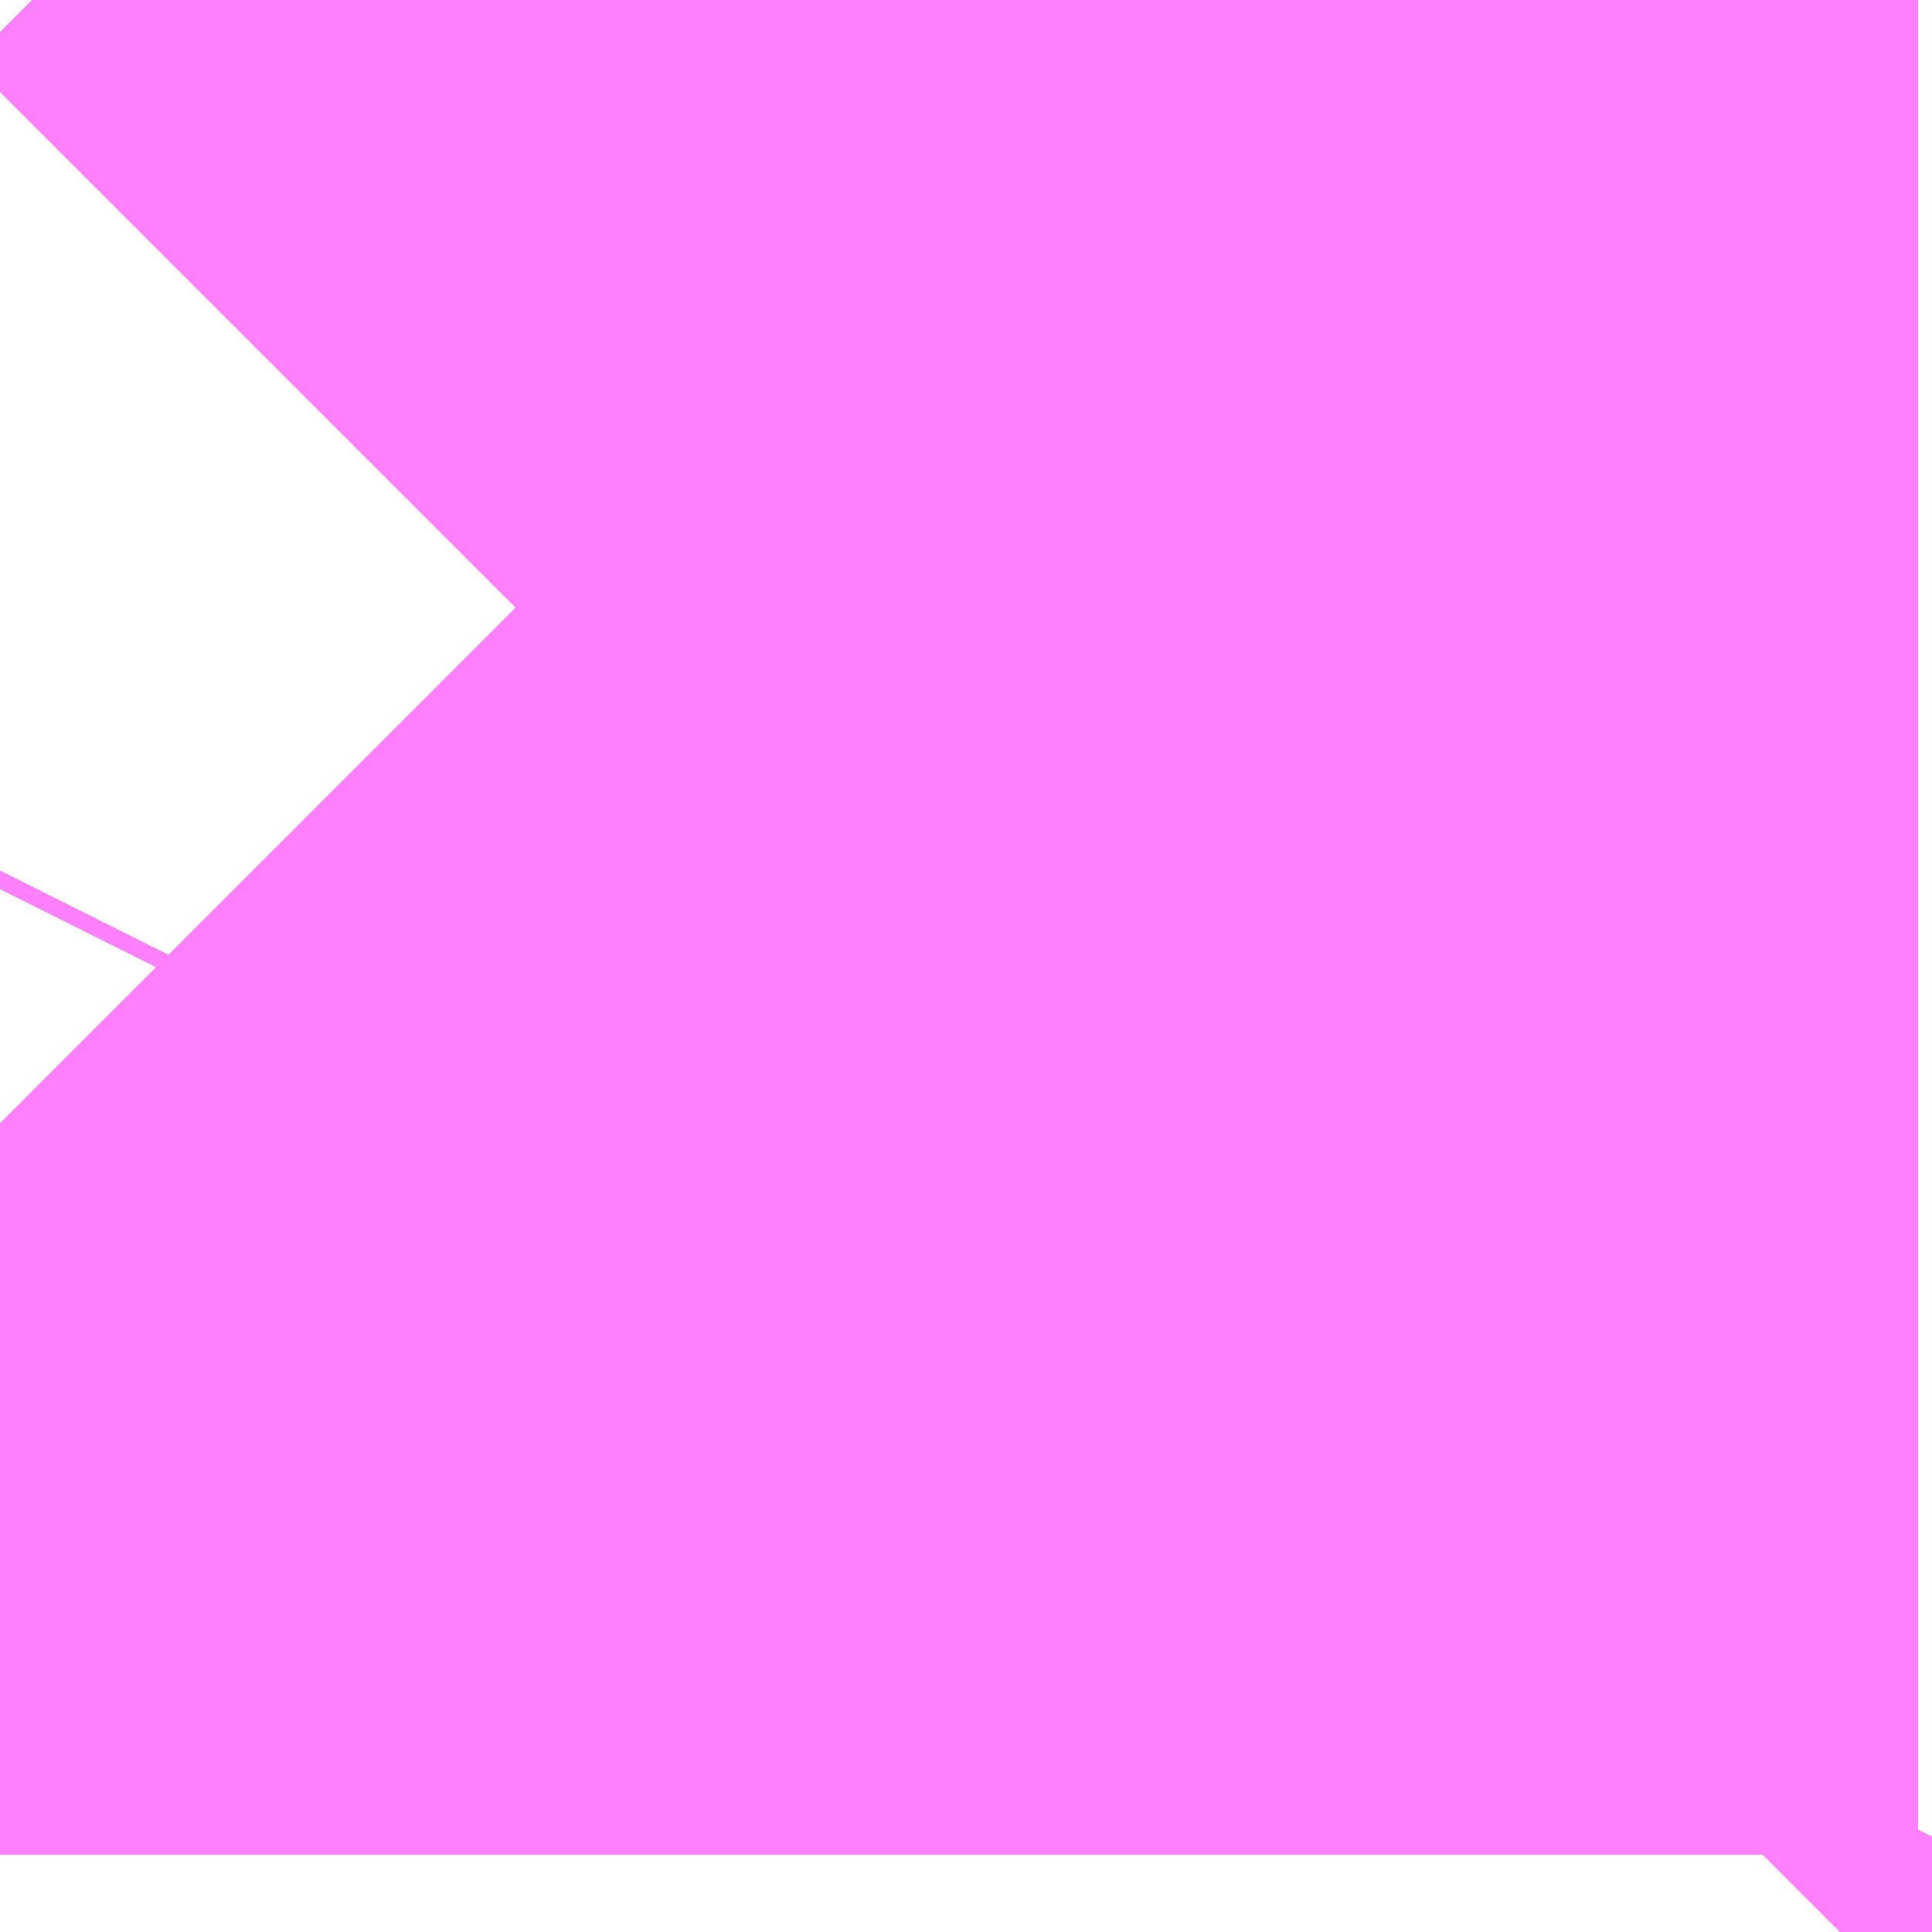 <?xml version="1.0" encoding="UTF-8"?>
<svg  xmlns="http://www.w3.org/2000/svg" xmlns:xlink="http://www.w3.org/1999/xlink" xmlns:go="http://purl.org/svgmap/profile" property="N07_001,N07_002,N07_003,N07_004,N07_005,N07_006,N07_007" viewBox="14094.91 -3863.342 0.275 0.275" go:dataArea="14094.90966796875 -3863.34228515625 0.274658203125 0.274658203125" >
<globalCoordinateSystem srsName="http://purl.org/crs/84" transform="matrix(100.0,0.0,0.0,-100.0,0.0,0.0)" />
<defs>
 <g id="p0" >
  <circle cx="0.0" cy="0.0" r="3" stroke="green" stroke-width="0.75" vector-effect="non-scaling-stroke" />
 </g>
</defs>
<g fill="none" fill-rule="evenodd" stroke="#FF00FF" stroke-width="0.75" opacity="0.5" vector-effect="non-scaling-stroke" stroke-linejoin="bevel" >
<path content="1,JRバス東北（株）,うみねこ号,1.0,1.0,1.0," xlink:title="1" d="M14095.171,-3863.068L14095.181,-3863.078L14095.181,-3863.078L14095.181,-3863.078L14095.181,-3863.078L14095.181,-3863.078L14095.181,-3863.078L14095.181,-3863.078L14095.181,-3863.078L14095.181,-3863.078L14095.182,-3863.078L14095.182,-3863.078L14095.182,-3863.078L14095.182,-3863.079L14095.182,-3863.079L14095.182,-3863.079L14095.182,-3863.079L14095.182,-3863.079L14095.182,-3863.079L14095.182,-3863.079L14095.182,-3863.079L14095.182,-3863.079L14095.183,-3863.079L14095.183,-3863.079L14095.183,-3863.079L14095.183,-3863.079L14095.183,-3863.079L14095.183,-3863.079L14095.184,-3863.081"/>
<path content="1,JRバス東北（株）,けんじライナー号,1.0,1.0,1.0," xlink:title="1" d="M14095.171,-3863.068L14095.181,-3863.078L14095.181,-3863.078L14095.181,-3863.078L14095.181,-3863.078L14095.181,-3863.078L14095.181,-3863.078L14095.181,-3863.078L14095.181,-3863.078L14095.181,-3863.078L14095.182,-3863.078L14095.182,-3863.078L14095.182,-3863.078L14095.182,-3863.079L14095.182,-3863.079L14095.182,-3863.079L14095.182,-3863.079L14095.182,-3863.079L14095.182,-3863.079L14095.182,-3863.079L14095.182,-3863.079L14095.182,-3863.079L14095.183,-3863.079L14095.183,-3863.079L14095.183,-3863.079L14095.183,-3863.079L14095.183,-3863.079L14095.183,-3863.079L14095.184,-3863.081"/>
<path content="1,JRバス東北（株）,アーバン号,3.2,4.0,4.0," xlink:title="1" d="M14095.171,-3863.068L14095.181,-3863.078L14095.181,-3863.078L14095.181,-3863.078L14095.181,-3863.078L14095.181,-3863.078L14095.181,-3863.078L14095.181,-3863.078L14095.181,-3863.078L14095.181,-3863.078L14095.182,-3863.078L14095.182,-3863.078L14095.182,-3863.078L14095.182,-3863.079L14095.182,-3863.079L14095.182,-3863.079L14095.182,-3863.079L14095.182,-3863.079L14095.182,-3863.079L14095.182,-3863.079L14095.182,-3863.079L14095.182,-3863.079L14095.183,-3863.079L14095.183,-3863.079L14095.183,-3863.079L14095.183,-3863.079L14095.183,-3863.079L14095.183,-3863.079L14095.184,-3863.081"/>
<path content="1,JRバス東北（株）,キャッスル号,3.0,3.0,3.0," xlink:title="1" d="M14095.171,-3863.068L14095.181,-3863.078L14095.181,-3863.078L14095.181,-3863.078L14095.181,-3863.078L14095.181,-3863.078L14095.181,-3863.078L14095.181,-3863.078L14095.181,-3863.078L14095.181,-3863.078L14095.182,-3863.078L14095.182,-3863.078L14095.182,-3863.078L14095.182,-3863.079L14095.182,-3863.079L14095.182,-3863.079L14095.182,-3863.079L14095.182,-3863.079L14095.182,-3863.079L14095.182,-3863.079L14095.182,-3863.079L14095.182,-3863.079L14095.183,-3863.079L14095.183,-3863.079L14095.183,-3863.079L14095.183,-3863.079L14095.183,-3863.079L14095.183,-3863.079L14095.184,-3863.081"/>
<path content="1,JRバス東北（株）,グリーンライナー号,2.0,2.0,2.0," xlink:title="1" d="M14095.171,-3863.068L14095.181,-3863.078L14095.181,-3863.078L14095.181,-3863.078L14095.181,-3863.078L14095.181,-3863.078L14095.181,-3863.078L14095.181,-3863.078L14095.181,-3863.078L14095.181,-3863.078L14095.182,-3863.078L14095.182,-3863.078L14095.182,-3863.078L14095.182,-3863.079L14095.182,-3863.079L14095.182,-3863.079L14095.182,-3863.079L14095.182,-3863.079L14095.182,-3863.079L14095.182,-3863.079L14095.182,-3863.079L14095.182,-3863.079L14095.183,-3863.079L14095.183,-3863.079L14095.183,-3863.079L14095.183,-3863.079L14095.183,-3863.079L14095.183,-3863.079L14095.184,-3863.081"/>
<path content="1,JRバス東北（株）,ドリーム盛岡・らくちん号,2.2,3.0,3.0," xlink:title="1" d="M14095.171,-3863.068L14095.181,-3863.078L14095.181,-3863.078L14095.181,-3863.078L14095.181,-3863.078L14095.181,-3863.078L14095.181,-3863.078L14095.181,-3863.078L14095.181,-3863.078L14095.181,-3863.078L14095.182,-3863.078L14095.182,-3863.078L14095.182,-3863.078L14095.182,-3863.079L14095.182,-3863.079L14095.182,-3863.079L14095.182,-3863.079L14095.182,-3863.079L14095.182,-3863.079L14095.182,-3863.079L14095.182,-3863.079L14095.182,-3863.079L14095.183,-3863.079L14095.183,-3863.079L14095.183,-3863.079L14095.183,-3863.079L14095.183,-3863.079L14095.183,-3863.079L14095.184,-3863.081"/>
<path content="1,JRバス東北（株）,ドリーム秋田・横浜号,1.0,1.0,1.0," xlink:title="1" d="M14095.184,-3863.081L14095.183,-3863.079L14095.183,-3863.079L14095.183,-3863.079L14095.183,-3863.079L14095.183,-3863.079L14095.183,-3863.079L14095.182,-3863.079L14095.182,-3863.079L14095.182,-3863.079L14095.182,-3863.079L14095.182,-3863.079L14095.182,-3863.079L14095.182,-3863.079L14095.182,-3863.079L14095.182,-3863.079L14095.182,-3863.078L14095.182,-3863.078L14095.182,-3863.078L14095.181,-3863.078L14095.181,-3863.078L14095.181,-3863.078L14095.181,-3863.078L14095.181,-3863.078L14095.181,-3863.078L14095.181,-3863.078L14095.181,-3863.078L14095.181,-3863.078L14095.171,-3863.068"/>
<path content="1,JRバス東北（株）,ブルーシティ号,1.5,1.5,1.5," xlink:title="1" d="M14095.171,-3863.068L14095.181,-3863.078L14095.181,-3863.078L14095.181,-3863.078L14095.181,-3863.078L14095.181,-3863.078L14095.181,-3863.078L14095.181,-3863.078L14095.181,-3863.078L14095.181,-3863.078L14095.182,-3863.078L14095.182,-3863.078L14095.182,-3863.078L14095.182,-3863.079L14095.182,-3863.079L14095.182,-3863.079L14095.182,-3863.079L14095.182,-3863.079L14095.182,-3863.079L14095.182,-3863.079L14095.182,-3863.079L14095.182,-3863.079L14095.183,-3863.079L14095.183,-3863.079L14095.183,-3863.079L14095.183,-3863.079L14095.183,-3863.079L14095.183,-3863.079L14095.184,-3863.081"/>
<path content="1,JRバス東北（株）,ラ・フォーレ号,1.0,1.0,1.0," xlink:title="1" d="M14095.171,-3863.068L14095.181,-3863.078L14095.181,-3863.078L14095.181,-3863.078L14095.181,-3863.078L14095.181,-3863.078L14095.181,-3863.078L14095.181,-3863.078L14095.181,-3863.078L14095.181,-3863.078L14095.182,-3863.078L14095.182,-3863.078L14095.182,-3863.078L14095.182,-3863.079L14095.182,-3863.079L14095.182,-3863.079L14095.182,-3863.079L14095.182,-3863.079L14095.182,-3863.079L14095.182,-3863.079L14095.182,-3863.079L14095.182,-3863.079L14095.183,-3863.079L14095.183,-3863.079L14095.183,-3863.079L14095.183,-3863.079L14095.183,-3863.079L14095.183,-3863.079L14095.184,-3863.081"/>
<path content="1,JRバス東北（株）,仙台～大館線,1.0,1.0,1.0," xlink:title="1" d="M14095.171,-3863.068L14095.181,-3863.078L14095.181,-3863.078L14095.181,-3863.078L14095.181,-3863.078L14095.181,-3863.078L14095.181,-3863.078L14095.181,-3863.078L14095.181,-3863.078L14095.181,-3863.078L14095.182,-3863.078L14095.182,-3863.078L14095.182,-3863.078L14095.182,-3863.079L14095.182,-3863.079L14095.182,-3863.079L14095.182,-3863.079L14095.182,-3863.079L14095.182,-3863.079L14095.182,-3863.079L14095.182,-3863.079L14095.182,-3863.079L14095.183,-3863.079L14095.183,-3863.079L14095.183,-3863.079L14095.183,-3863.079L14095.183,-3863.079L14095.183,-3863.079L14095.184,-3863.081"/>
<path content="1,JRバス東北（株）,仙台～江刺・水沢線,2.0,2.0,2.0," xlink:title="1" d="M14095.171,-3863.068L14095.181,-3863.078L14095.181,-3863.078L14095.181,-3863.078L14095.181,-3863.078L14095.181,-3863.078L14095.181,-3863.078L14095.181,-3863.078L14095.181,-3863.078L14095.181,-3863.078L14095.182,-3863.078L14095.182,-3863.078L14095.182,-3863.078L14095.182,-3863.079L14095.182,-3863.079L14095.182,-3863.079L14095.182,-3863.079L14095.182,-3863.079L14095.182,-3863.079L14095.182,-3863.079L14095.182,-3863.079L14095.182,-3863.079L14095.183,-3863.079L14095.183,-3863.079L14095.183,-3863.079L14095.183,-3863.079L14095.183,-3863.079L14095.183,-3863.079L14095.184,-3863.081"/>
<path content="1,JRバス東北（株）,仙秋号,2.0,2.0,2.0," xlink:title="1" d="M14095.171,-3863.068L14095.181,-3863.078L14095.181,-3863.078L14095.181,-3863.078L14095.181,-3863.078L14095.181,-3863.078L14095.181,-3863.078L14095.181,-3863.078L14095.181,-3863.078L14095.181,-3863.078L14095.182,-3863.078L14095.182,-3863.078L14095.182,-3863.078L14095.182,-3863.079L14095.182,-3863.079L14095.182,-3863.079L14095.182,-3863.079L14095.182,-3863.079L14095.182,-3863.079L14095.182,-3863.079L14095.182,-3863.079L14095.182,-3863.079L14095.183,-3863.079L14095.183,-3863.079L14095.183,-3863.079L14095.183,-3863.079L14095.183,-3863.079L14095.183,-3863.079L14095.184,-3863.081"/>
<path content="1,JRバス関東（株）,ドリーム盛岡号,2.2,3.0,3.0," xlink:title="1" d="M14095.171,-3863.068L14095.181,-3863.078L14095.181,-3863.078L14095.181,-3863.078L14095.181,-3863.078L14095.181,-3863.078L14095.181,-3863.078L14095.181,-3863.078L14095.181,-3863.078L14095.181,-3863.078L14095.182,-3863.078L14095.182,-3863.078L14095.182,-3863.078L14095.182,-3863.079L14095.182,-3863.079L14095.182,-3863.079L14095.182,-3863.079L14095.182,-3863.079L14095.182,-3863.079L14095.182,-3863.079L14095.182,-3863.079L14095.182,-3863.079L14095.183,-3863.079L14095.183,-3863.079L14095.183,-3863.079L14095.183,-3863.079L14095.183,-3863.079L14095.183,-3863.079L14095.184,-3863.081"/>
<path content="1,京浜急行バス（株）,ノクターン号,3.4,4.0,4.0," xlink:title="1" d="M14095.171,-3863.068L14095.181,-3863.078L14095.181,-3863.078L14095.181,-3863.078L14095.181,-3863.078L14095.181,-3863.078L14095.181,-3863.078L14095.181,-3863.078L14095.181,-3863.078L14095.181,-3863.078L14095.182,-3863.078L14095.182,-3863.078L14095.182,-3863.078L14095.182,-3863.079L14095.182,-3863.079L14095.182,-3863.079L14095.182,-3863.079L14095.182,-3863.079L14095.182,-3863.079L14095.182,-3863.079L14095.182,-3863.079L14095.182,-3863.079L14095.183,-3863.079L14095.183,-3863.079L14095.183,-3863.079L14095.183,-3863.079L14095.183,-3863.079L14095.183,-3863.079L14095.184,-3863.081"/>
<path content="1,京浜急行バス（株）,ビーム号,1.0,1.0,1.0," xlink:title="1" d="M14095.184,-3863.081L14095.183,-3863.079L14095.183,-3863.079L14095.183,-3863.079L14095.183,-3863.079L14095.183,-3863.079L14095.183,-3863.079L14095.182,-3863.079L14095.182,-3863.079L14095.182,-3863.079L14095.182,-3863.079L14095.182,-3863.079L14095.182,-3863.079L14095.182,-3863.079L14095.182,-3863.079L14095.182,-3863.079L14095.182,-3863.078L14095.182,-3863.078L14095.182,-3863.078L14095.181,-3863.078L14095.181,-3863.078L14095.181,-3863.078L14095.181,-3863.078L14095.181,-3863.078L14095.181,-3863.078L14095.181,-3863.078L14095.181,-3863.078L14095.181,-3863.078L14095.171,-3863.068"/>
<path content="1,十和田観光電鉄（株）,うみねこ号,4.0,4.0,4.0," xlink:title="1" d="M14095.184,-3863.081L14095.183,-3863.079L14095.183,-3863.079L14095.183,-3863.079L14095.183,-3863.079L14095.183,-3863.079L14095.183,-3863.079L14095.182,-3863.079L14095.182,-3863.079L14095.182,-3863.079L14095.182,-3863.079L14095.182,-3863.079L14095.182,-3863.079L14095.182,-3863.079L14095.182,-3863.079L14095.182,-3863.079L14095.182,-3863.078L14095.182,-3863.078L14095.182,-3863.078L14095.181,-3863.078L14095.181,-3863.078L14095.181,-3863.078L14095.181,-3863.078L14095.181,-3863.078L14095.181,-3863.078L14095.181,-3863.078L14095.181,-3863.078L14095.181,-3863.078L14095.171,-3863.068"/>
<path content="1,十和田観光電鉄（株）,シリウス号,1.0,1.0,1.0," xlink:title="1" d="M14095.184,-3863.081L14095.183,-3863.079L14095.183,-3863.079L14095.183,-3863.079L14095.183,-3863.079L14095.183,-3863.079L14095.183,-3863.079L14095.182,-3863.079L14095.182,-3863.079L14095.182,-3863.079L14095.182,-3863.079L14095.182,-3863.079L14095.182,-3863.079L14095.182,-3863.079L14095.182,-3863.079L14095.182,-3863.079L14095.182,-3863.078L14095.182,-3863.078L14095.182,-3863.078L14095.181,-3863.078L14095.181,-3863.078L14095.181,-3863.078L14095.181,-3863.078L14095.181,-3863.078L14095.181,-3863.078L14095.181,-3863.078L14095.181,-3863.078L14095.181,-3863.078L14095.171,-3863.068"/>
<path content="1,十和田観光電鉄（株）,ブルーシティー号,6.0,6.0,6.0," xlink:title="1" d="M14095.184,-3863.081L14095.183,-3863.079L14095.183,-3863.079L14095.183,-3863.079L14095.183,-3863.079L14095.183,-3863.079L14095.183,-3863.079L14095.182,-3863.079L14095.182,-3863.079L14095.182,-3863.079L14095.182,-3863.079L14095.182,-3863.079L14095.182,-3863.079L14095.182,-3863.079L14095.182,-3863.079L14095.182,-3863.079L14095.182,-3863.078L14095.182,-3863.078L14095.182,-3863.078L14095.181,-3863.078L14095.181,-3863.078L14095.181,-3863.078L14095.181,-3863.078L14095.181,-3863.078L14095.181,-3863.078L14095.181,-3863.078L14095.181,-3863.078L14095.181,-3863.078L14095.171,-3863.068"/>
<path content="1,南部バス（株）,うみねこ号　仙台→八戸,4.0,4.0,4.0," xlink:title="1" d="M14095.171,-3863.068L14095.181,-3863.078L14095.181,-3863.078L14095.181,-3863.078L14095.181,-3863.078L14095.181,-3863.078L14095.181,-3863.078L14095.181,-3863.078L14095.181,-3863.078L14095.181,-3863.078L14095.182,-3863.078L14095.182,-3863.078L14095.182,-3863.078L14095.182,-3863.079L14095.182,-3863.079L14095.182,-3863.079L14095.182,-3863.079L14095.182,-3863.079L14095.182,-3863.079L14095.182,-3863.079L14095.182,-3863.079L14095.182,-3863.079L14095.183,-3863.079L14095.183,-3863.079L14095.183,-3863.079L14095.183,-3863.079L14095.183,-3863.079L14095.183,-3863.079L14095.184,-3863.081"/>
<path content="1,南部バス（株）,うみねこ号　八戸→仙台,4.0,4.0,4.0," xlink:title="1" d="M14095.184,-3863.081L14095.183,-3863.079L14095.183,-3863.079L14095.183,-3863.079L14095.183,-3863.079L14095.183,-3863.079L14095.183,-3863.079L14095.182,-3863.079L14095.182,-3863.079L14095.182,-3863.079L14095.182,-3863.079L14095.182,-3863.079L14095.182,-3863.079L14095.182,-3863.079L14095.182,-3863.079L14095.182,-3863.079L14095.182,-3863.078L14095.182,-3863.078L14095.182,-3863.078L14095.181,-3863.078L14095.181,-3863.078L14095.181,-3863.078L14095.181,-3863.078L14095.181,-3863.078L14095.181,-3863.078L14095.181,-3863.078L14095.181,-3863.078L14095.181,-3863.078L14095.171,-3863.068"/>
<path content="1,国際興業（株）,けせんライナー,1.0,1.0,1.0," xlink:title="1" d="M14095.171,-3863.068L14095.181,-3863.078L14095.181,-3863.078L14095.181,-3863.078L14095.181,-3863.078L14095.181,-3863.078L14095.181,-3863.078L14095.181,-3863.078L14095.181,-3863.078L14095.181,-3863.078L14095.182,-3863.078L14095.182,-3863.078L14095.182,-3863.078L14095.182,-3863.079L14095.182,-3863.079L14095.182,-3863.079L14095.182,-3863.079L14095.182,-3863.079L14095.182,-3863.079L14095.182,-3863.079L14095.182,-3863.079L14095.182,-3863.079L14095.183,-3863.079L14095.183,-3863.079L14095.183,-3863.079L14095.183,-3863.079L14095.183,-3863.079L14095.183,-3863.079L14095.184,-3863.081"/>
<path content="1,国際興業（株）,イーハトープ号,1.0,1.0,1.0," xlink:title="1" d="M14095.171,-3863.068L14095.181,-3863.078L14095.181,-3863.078L14095.181,-3863.078L14095.181,-3863.078L14095.181,-3863.078L14095.181,-3863.078L14095.181,-3863.078L14095.181,-3863.078L14095.181,-3863.078L14095.182,-3863.078L14095.182,-3863.078L14095.182,-3863.078L14095.182,-3863.079L14095.182,-3863.079L14095.182,-3863.079L14095.182,-3863.079L14095.182,-3863.079L14095.182,-3863.079L14095.182,-3863.079L14095.182,-3863.079L14095.182,-3863.079L14095.183,-3863.079L14095.183,-3863.079L14095.183,-3863.079L14095.183,-3863.079L14095.183,-3863.079L14095.183,-3863.079L14095.184,-3863.081"/>
<path content="1,国際興業（株）,シリウス号,1.0,1.0,1.0," xlink:title="1" d="M14095.171,-3863.068L14095.181,-3863.078L14095.181,-3863.078L14095.181,-3863.078L14095.181,-3863.078L14095.181,-3863.078L14095.181,-3863.078L14095.181,-3863.078L14095.181,-3863.078L14095.181,-3863.078L14095.182,-3863.078L14095.182,-3863.078L14095.182,-3863.078L14095.182,-3863.079L14095.182,-3863.079L14095.182,-3863.079L14095.182,-3863.079L14095.182,-3863.079L14095.182,-3863.079L14095.182,-3863.079L14095.182,-3863.079L14095.182,-3863.079L14095.183,-3863.079L14095.183,-3863.079L14095.183,-3863.079L14095.183,-3863.079L14095.183,-3863.079L14095.183,-3863.079L14095.184,-3863.081"/>
<path content="1,国際興業（株）,ジュピター号,1.0,1.0,1.0," xlink:title="1" d="M14095.171,-3863.068L14095.181,-3863.078L14095.181,-3863.078L14095.181,-3863.078L14095.181,-3863.078L14095.181,-3863.078L14095.181,-3863.078L14095.181,-3863.078L14095.181,-3863.078L14095.181,-3863.078L14095.182,-3863.078L14095.182,-3863.078L14095.182,-3863.078L14095.182,-3863.079L14095.182,-3863.079L14095.182,-3863.079L14095.182,-3863.079L14095.182,-3863.079L14095.182,-3863.079L14095.182,-3863.079L14095.182,-3863.079L14095.182,-3863.079L14095.183,-3863.079L14095.183,-3863.079L14095.183,-3863.079L14095.183,-3863.079L14095.183,-3863.079L14095.183,-3863.079L14095.184,-3863.081"/>
<path content="1,国際興業（株）,ドリーム盛岡（らくちん）号,2.2,3.0,3.0," xlink:title="1" d="M14095.171,-3863.068L14095.181,-3863.078L14095.181,-3863.078L14095.181,-3863.078L14095.181,-3863.078L14095.181,-3863.078L14095.181,-3863.078L14095.181,-3863.078L14095.181,-3863.078L14095.181,-3863.078L14095.182,-3863.078L14095.182,-3863.078L14095.182,-3863.078L14095.182,-3863.079L14095.182,-3863.079L14095.182,-3863.079L14095.182,-3863.079L14095.182,-3863.079L14095.182,-3863.079L14095.182,-3863.079L14095.182,-3863.079L14095.182,-3863.079L14095.183,-3863.079L14095.183,-3863.079L14095.183,-3863.079L14095.183,-3863.079L14095.183,-3863.079L14095.183,-3863.079L14095.184,-3863.081"/>
<path content="1,国際興業（株）,遠野・釜石号,1.0,1.0,1.0," xlink:title="1" d="M14095.171,-3863.068L14095.181,-3863.078L14095.181,-3863.078L14095.181,-3863.078L14095.181,-3863.078L14095.181,-3863.078L14095.181,-3863.078L14095.181,-3863.078L14095.181,-3863.078L14095.181,-3863.078L14095.182,-3863.078L14095.182,-3863.078L14095.182,-3863.078L14095.182,-3863.079L14095.182,-3863.079L14095.182,-3863.079L14095.182,-3863.079L14095.182,-3863.079L14095.182,-3863.079L14095.182,-3863.079L14095.182,-3863.079L14095.182,-3863.079L14095.183,-3863.079L14095.183,-3863.079L14095.183,-3863.079L14095.183,-3863.079L14095.183,-3863.079L14095.183,-3863.079L14095.184,-3863.081"/>
<path content="1,宮城交通（株）,うみねこ,1.0,1.0,1.0," xlink:title="1" d="M14095.171,-3863.068L14095.181,-3863.078L14095.181,-3863.078L14095.181,-3863.078L14095.181,-3863.078L14095.181,-3863.078L14095.181,-3863.078L14095.181,-3863.078L14095.181,-3863.078L14095.181,-3863.078L14095.182,-3863.078L14095.182,-3863.078L14095.182,-3863.078L14095.182,-3863.079L14095.182,-3863.079L14095.182,-3863.079L14095.182,-3863.079L14095.182,-3863.079L14095.182,-3863.079L14095.182,-3863.079L14095.182,-3863.079L14095.182,-3863.079L14095.183,-3863.079L14095.183,-3863.079L14095.183,-3863.079L14095.183,-3863.079L14095.183,-3863.079L14095.183,-3863.079L14095.184,-3863.081"/>
<path content="1,宮城交通（株）,アーバン,3.2,4.0,4.0," xlink:title="1" d="M14095.171,-3863.068L14095.181,-3863.078L14095.181,-3863.078L14095.181,-3863.078L14095.181,-3863.078L14095.181,-3863.078L14095.181,-3863.078L14095.181,-3863.078L14095.181,-3863.078L14095.181,-3863.078L14095.182,-3863.078L14095.182,-3863.078L14095.182,-3863.078L14095.182,-3863.079L14095.182,-3863.079L14095.182,-3863.079L14095.182,-3863.079L14095.182,-3863.079L14095.182,-3863.079L14095.182,-3863.079L14095.182,-3863.079L14095.182,-3863.079L14095.183,-3863.079L14095.183,-3863.079L14095.183,-3863.079L14095.183,-3863.079L14095.183,-3863.079L14095.183,-3863.079L14095.184,-3863.081"/>
<path content="1,宮城交通（株）,キャッスル,3.0,3.0,3.0," xlink:title="1" d="M14095.171,-3863.068L14095.181,-3863.078L14095.181,-3863.078L14095.181,-3863.078L14095.181,-3863.078L14095.181,-3863.078L14095.181,-3863.078L14095.181,-3863.078L14095.181,-3863.078L14095.181,-3863.078L14095.182,-3863.078L14095.182,-3863.078L14095.182,-3863.078L14095.182,-3863.079L14095.182,-3863.079L14095.182,-3863.079L14095.182,-3863.079L14095.182,-3863.079L14095.182,-3863.079L14095.182,-3863.079L14095.182,-3863.079L14095.182,-3863.079L14095.183,-3863.079L14095.183,-3863.079L14095.183,-3863.079L14095.183,-3863.079L14095.183,-3863.079L14095.183,-3863.079L14095.184,-3863.081"/>
<path content="1,宮城交通（株）,ブルーシティ,1.5,1.5,1.5," xlink:title="1" d="M14095.171,-3863.068L14095.181,-3863.078L14095.181,-3863.078L14095.181,-3863.078L14095.181,-3863.078L14095.181,-3863.078L14095.181,-3863.078L14095.181,-3863.078L14095.181,-3863.078L14095.181,-3863.078L14095.182,-3863.078L14095.182,-3863.078L14095.182,-3863.078L14095.182,-3863.079L14095.182,-3863.079L14095.182,-3863.079L14095.182,-3863.079L14095.182,-3863.079L14095.182,-3863.079L14095.182,-3863.079L14095.182,-3863.079L14095.182,-3863.079L14095.183,-3863.079L14095.183,-3863.079L14095.183,-3863.079L14095.183,-3863.079L14095.183,-3863.079L14095.183,-3863.079L14095.184,-3863.081"/>
<path content="1,宮城交通（株）,仙台～佐沼線,8.0,8.0,8.0," xlink:title="1" d="M14095.171,-3863.068L14095.181,-3863.078L14095.181,-3863.078L14095.181,-3863.078L14095.181,-3863.078L14095.181,-3863.078L14095.181,-3863.078L14095.181,-3863.078L14095.181,-3863.078L14095.181,-3863.078L14095.182,-3863.078L14095.182,-3863.078L14095.182,-3863.078L14095.182,-3863.079L14095.182,-3863.079L14095.182,-3863.079L14095.182,-3863.079L14095.182,-3863.079L14095.182,-3863.079L14095.182,-3863.079L14095.182,-3863.079L14095.182,-3863.079L14095.183,-3863.079L14095.183,-3863.079L14095.183,-3863.079L14095.183,-3863.079L14095.183,-3863.079L14095.183,-3863.079L14095.184,-3863.081"/>
<path content="1,宮城交通（株）,仙台～大船渡線,2.0,2.0,2.0," xlink:title="1" d="M14095.171,-3863.068L14095.181,-3863.078L14095.181,-3863.078L14095.181,-3863.078L14095.181,-3863.078L14095.181,-3863.078L14095.181,-3863.078L14095.181,-3863.078L14095.181,-3863.078L14095.181,-3863.078L14095.182,-3863.078L14095.182,-3863.078L14095.182,-3863.078L14095.182,-3863.079L14095.182,-3863.079L14095.182,-3863.079L14095.182,-3863.079L14095.182,-3863.079L14095.182,-3863.079L14095.182,-3863.079L14095.182,-3863.079L14095.182,-3863.079L14095.183,-3863.079L14095.183,-3863.079L14095.183,-3863.079L14095.183,-3863.079L14095.183,-3863.079L14095.183,-3863.079L14095.184,-3863.081"/>
<path content="1,宮城交通（株）,仙台～栗駒線,2.0,2.0,2.0," xlink:title="1" d="M14095.171,-3863.068L14095.181,-3863.078L14095.181,-3863.078L14095.181,-3863.078L14095.181,-3863.078L14095.181,-3863.078L14095.181,-3863.078L14095.181,-3863.078L14095.181,-3863.078L14095.181,-3863.078L14095.182,-3863.078L14095.182,-3863.078L14095.182,-3863.078L14095.182,-3863.079L14095.182,-3863.079L14095.182,-3863.079L14095.182,-3863.079L14095.182,-3863.079L14095.182,-3863.079L14095.182,-3863.079L14095.182,-3863.079L14095.182,-3863.079L14095.183,-3863.079L14095.183,-3863.079L14095.183,-3863.079L14095.183,-3863.079L14095.183,-3863.079L14095.183,-3863.079L14095.184,-3863.081"/>
<path content="1,宮城交通（株）,仙台～気仙沼線,3.0,3.0,3.0," xlink:title="1" d="M14095.171,-3863.068L14095.181,-3863.078L14095.181,-3863.078L14095.181,-3863.078L14095.181,-3863.078L14095.181,-3863.078L14095.181,-3863.078L14095.181,-3863.078L14095.181,-3863.078L14095.181,-3863.078L14095.182,-3863.078L14095.182,-3863.078L14095.182,-3863.078L14095.182,-3863.079L14095.182,-3863.079L14095.182,-3863.079L14095.182,-3863.079L14095.182,-3863.079L14095.182,-3863.079L14095.182,-3863.079L14095.182,-3863.079L14095.182,-3863.079L14095.183,-3863.079L14095.183,-3863.079L14095.183,-3863.079L14095.183,-3863.079L14095.183,-3863.079L14095.183,-3863.079L14095.184,-3863.081"/>
<path content="1,宮城交通（株）,仙台～釜石線,1.0,1.0,1.0," xlink:title="1" d="M14095.171,-3863.068L14095.181,-3863.078L14095.181,-3863.078L14095.181,-3863.078L14095.181,-3863.078L14095.181,-3863.078L14095.181,-3863.078L14095.181,-3863.078L14095.181,-3863.078L14095.181,-3863.078L14095.182,-3863.078L14095.182,-3863.078L14095.182,-3863.078L14095.182,-3863.079L14095.182,-3863.079L14095.182,-3863.079L14095.182,-3863.079L14095.182,-3863.079L14095.182,-3863.079L14095.182,-3863.079L14095.182,-3863.079L14095.182,-3863.079L14095.183,-3863.079L14095.183,-3863.079L14095.183,-3863.079L14095.183,-3863.079L14095.183,-3863.079L14095.183,-3863.079L14095.184,-3863.081"/>
<path content="1,宮城交通（株）,仙秋,4.0,4.0,4.0," xlink:title="1" d="M14095.171,-3863.068L14095.181,-3863.078L14095.181,-3863.078L14095.181,-3863.078L14095.181,-3863.078L14095.181,-3863.078L14095.181,-3863.078L14095.181,-3863.078L14095.181,-3863.078L14095.181,-3863.078L14095.182,-3863.078L14095.182,-3863.078L14095.182,-3863.078L14095.182,-3863.079L14095.182,-3863.079L14095.182,-3863.079L14095.182,-3863.079L14095.182,-3863.079L14095.182,-3863.079L14095.182,-3863.079L14095.182,-3863.079L14095.182,-3863.079L14095.183,-3863.079L14095.183,-3863.079L14095.183,-3863.079L14095.183,-3863.079L14095.183,-3863.079L14095.183,-3863.079L14095.184,-3863.081"/>
<path content="1,宮城交通（株）,南三陸～仙台線,3.0,3.0,3.0," xlink:title="1" d="M14095.171,-3863.068L14095.181,-3863.078L14095.181,-3863.078L14095.181,-3863.078L14095.181,-3863.078L14095.181,-3863.078L14095.181,-3863.078L14095.181,-3863.078L14095.181,-3863.078L14095.181,-3863.078L14095.182,-3863.078L14095.182,-3863.078L14095.182,-3863.078L14095.182,-3863.079L14095.182,-3863.079L14095.182,-3863.079L14095.182,-3863.079L14095.182,-3863.079L14095.182,-3863.079L14095.182,-3863.079L14095.182,-3863.079L14095.182,-3863.079L14095.183,-3863.079L14095.183,-3863.079L14095.183,-3863.079L14095.183,-3863.079L14095.183,-3863.079L14095.183,-3863.079L14095.184,-3863.081"/>
<path content="1,小田急シティバス（株）,フローラ号,1.0,1.0,1.0," xlink:title="1" d="M14095.171,-3863.068L14095.181,-3863.078L14095.181,-3863.078L14095.181,-3863.078L14095.181,-3863.078L14095.181,-3863.078L14095.181,-3863.078L14095.181,-3863.078L14095.181,-3863.078L14095.181,-3863.078L14095.182,-3863.078L14095.182,-3863.078L14095.182,-3863.078L14095.182,-3863.079L14095.182,-3863.079L14095.182,-3863.079L14095.182,-3863.079L14095.182,-3863.079L14095.182,-3863.079L14095.182,-3863.079L14095.182,-3863.079L14095.182,-3863.079L14095.183,-3863.079L14095.183,-3863.079L14095.183,-3863.079L14095.183,-3863.079L14095.183,-3863.079L14095.183,-3863.079L14095.184,-3863.081"/>
<path content="1,小田急バス（株）,フローラ号,1.0,1.0,1.0," xlink:title="1" d="M14095.171,-3863.068L14095.181,-3863.078L14095.181,-3863.078L14095.181,-3863.078L14095.181,-3863.078L14095.181,-3863.078L14095.181,-3863.078L14095.181,-3863.078L14095.181,-3863.078L14095.181,-3863.078L14095.182,-3863.078L14095.182,-3863.078L14095.182,-3863.078L14095.182,-3863.079L14095.182,-3863.079L14095.182,-3863.079L14095.182,-3863.079L14095.182,-3863.079L14095.182,-3863.079L14095.182,-3863.079L14095.182,-3863.079L14095.182,-3863.079L14095.183,-3863.079L14095.183,-3863.079L14095.183,-3863.079L14095.183,-3863.079L14095.183,-3863.079L14095.183,-3863.079L14095.184,-3863.081"/>
<path content="1,岩手急行バス（株）,一ノ関仙台線,19.0,19.0,19.0," xlink:title="1" d="M14095.171,-3863.068L14095.181,-3863.078L14095.181,-3863.078L14095.181,-3863.078L14095.181,-3863.078L14095.181,-3863.078L14095.181,-3863.078L14095.181,-3863.078L14095.181,-3863.078L14095.181,-3863.078L14095.182,-3863.078L14095.182,-3863.078L14095.182,-3863.078L14095.182,-3863.079L14095.182,-3863.079L14095.182,-3863.079L14095.182,-3863.079L14095.182,-3863.079L14095.182,-3863.079L14095.182,-3863.079L14095.182,-3863.079L14095.182,-3863.079L14095.183,-3863.079L14095.183,-3863.079L14095.183,-3863.079L14095.183,-3863.079L14095.183,-3863.079L14095.183,-3863.079L14095.184,-3863.081"/>
<path content="1,岩手県交通（株）,けせんライナー,1.0,1.0,1.0," xlink:title="1" d="M14095.171,-3863.068L14095.181,-3863.078L14095.181,-3863.078L14095.181,-3863.078L14095.181,-3863.078L14095.181,-3863.078L14095.181,-3863.078L14095.181,-3863.078L14095.181,-3863.078L14095.181,-3863.078L14095.182,-3863.078L14095.182,-3863.078L14095.182,-3863.078L14095.182,-3863.079L14095.182,-3863.079L14095.182,-3863.079L14095.182,-3863.079L14095.182,-3863.079L14095.182,-3863.079L14095.182,-3863.079L14095.182,-3863.079L14095.182,-3863.079L14095.183,-3863.079L14095.183,-3863.079L14095.183,-3863.079L14095.183,-3863.079L14095.183,-3863.079L14095.183,-3863.079L14095.184,-3863.081"/>
<path content="1,岩手県交通（株）,けんじライナー,2.0,2.0,2.0," xlink:title="1" d="M14095.171,-3863.068L14095.181,-3863.078L14095.181,-3863.078L14095.181,-3863.078L14095.181,-3863.078L14095.181,-3863.078L14095.181,-3863.078L14095.181,-3863.078L14095.181,-3863.078L14095.181,-3863.078L14095.182,-3863.078L14095.182,-3863.078L14095.182,-3863.078L14095.182,-3863.079L14095.182,-3863.079L14095.182,-3863.079L14095.182,-3863.079L14095.182,-3863.079L14095.182,-3863.079L14095.182,-3863.079L14095.182,-3863.079L14095.182,-3863.079L14095.183,-3863.079L14095.183,-3863.079L14095.183,-3863.079L14095.183,-3863.079L14095.183,-3863.079L14095.183,-3863.079L14095.184,-3863.081"/>
<path content="1,岩手県交通（株）,アーバン号,3.2,4.0,4.0," xlink:title="1" d="M14095.171,-3863.068L14095.181,-3863.078L14095.181,-3863.078L14095.181,-3863.078L14095.181,-3863.078L14095.181,-3863.078L14095.181,-3863.078L14095.181,-3863.078L14095.181,-3863.078L14095.181,-3863.078L14095.182,-3863.078L14095.182,-3863.078L14095.182,-3863.078L14095.182,-3863.079L14095.182,-3863.079L14095.182,-3863.079L14095.182,-3863.079L14095.182,-3863.079L14095.182,-3863.079L14095.182,-3863.079L14095.182,-3863.079L14095.182,-3863.079L14095.183,-3863.079L14095.183,-3863.079L14095.183,-3863.079L14095.183,-3863.079L14095.183,-3863.079L14095.183,-3863.079L14095.184,-3863.081"/>
<path content="1,岩手県交通（株）,イーハトーブ号,1.0,1.0,1.0," xlink:title="1" d="M14095.171,-3863.068L14095.181,-3863.078L14095.181,-3863.078L14095.181,-3863.078L14095.181,-3863.078L14095.181,-3863.078L14095.181,-3863.078L14095.181,-3863.078L14095.181,-3863.078L14095.181,-3863.078L14095.182,-3863.078L14095.182,-3863.078L14095.182,-3863.078L14095.182,-3863.079L14095.182,-3863.079L14095.182,-3863.079L14095.182,-3863.079L14095.182,-3863.079L14095.182,-3863.079L14095.182,-3863.079L14095.182,-3863.079L14095.182,-3863.079L14095.183,-3863.079L14095.183,-3863.079L14095.183,-3863.079L14095.183,-3863.079L14095.183,-3863.079L14095.183,-3863.079L14095.184,-3863.081"/>
<path content="1,岩手県交通（株）,ドリーム盛岡（らくちん）号,2.3,3.0,3.0," xlink:title="1" d="M14095.171,-3863.068L14095.181,-3863.078L14095.181,-3863.078L14095.181,-3863.078L14095.181,-3863.078L14095.181,-3863.078L14095.181,-3863.078L14095.181,-3863.078L14095.181,-3863.078L14095.181,-3863.078L14095.182,-3863.078L14095.182,-3863.078L14095.182,-3863.078L14095.182,-3863.079L14095.182,-3863.079L14095.182,-3863.079L14095.182,-3863.079L14095.182,-3863.079L14095.182,-3863.079L14095.182,-3863.079L14095.182,-3863.079L14095.182,-3863.079L14095.183,-3863.079L14095.183,-3863.079L14095.183,-3863.079L14095.183,-3863.079L14095.183,-3863.079L14095.183,-3863.079L14095.184,-3863.081"/>
<path content="1,岩手県交通（株）,一関・仙台線,0.5,0.5,0.5," xlink:title="1" d="M14095.184,-3863.081L14095.183,-3863.079L14095.183,-3863.079L14095.183,-3863.079L14095.183,-3863.079L14095.183,-3863.079L14095.183,-3863.079L14095.182,-3863.079L14095.182,-3863.079L14095.182,-3863.079L14095.182,-3863.079L14095.182,-3863.079L14095.182,-3863.079L14095.182,-3863.079L14095.182,-3863.079L14095.182,-3863.079L14095.182,-3863.078L14095.182,-3863.078L14095.182,-3863.078L14095.181,-3863.078L14095.181,-3863.078L14095.181,-3863.078L14095.181,-3863.078L14095.181,-3863.078L14095.181,-3863.078L14095.181,-3863.078L14095.181,-3863.078L14095.181,-3863.078L14095.171,-3863.068"/>
<path content="1,岩手県交通（株）,大船渡・仙台線,2.0,2.0,2.0," xlink:title="1" d="M14095.184,-3863.081L14095.183,-3863.079L14095.183,-3863.079L14095.183,-3863.079L14095.183,-3863.079L14095.183,-3863.079L14095.183,-3863.079L14095.182,-3863.079L14095.182,-3863.079L14095.182,-3863.079L14095.182,-3863.079L14095.182,-3863.079L14095.182,-3863.079L14095.182,-3863.079L14095.182,-3863.079L14095.182,-3863.079L14095.182,-3863.078L14095.182,-3863.078L14095.182,-3863.078L14095.181,-3863.078L14095.181,-3863.078L14095.181,-3863.078L14095.181,-3863.078L14095.181,-3863.078L14095.181,-3863.078L14095.181,-3863.078L14095.181,-3863.078L14095.181,-3863.078L14095.171,-3863.068"/>
<path content="1,岩手県交通（株）,平泉中尊寺号,0.5,0.5,0.5," xlink:title="1" d="M14095.171,-3863.068L14095.181,-3863.078L14095.181,-3863.078L14095.181,-3863.078L14095.181,-3863.078L14095.181,-3863.078L14095.181,-3863.078L14095.181,-3863.078L14095.181,-3863.078L14095.181,-3863.078L14095.182,-3863.078L14095.182,-3863.078L14095.182,-3863.078L14095.182,-3863.079L14095.182,-3863.079L14095.182,-3863.079L14095.182,-3863.079L14095.182,-3863.079L14095.182,-3863.079L14095.182,-3863.079L14095.182,-3863.079L14095.182,-3863.079L14095.183,-3863.079L14095.183,-3863.079L14095.183,-3863.079L14095.183,-3863.079L14095.183,-3863.079L14095.183,-3863.079L14095.184,-3863.081"/>
<path content="1,岩手県交通（株）,江刺・仙台線,2.0,2.0,2.0," xlink:title="1" d="M14095.171,-3863.068L14095.181,-3863.078L14095.181,-3863.078L14095.181,-3863.078L14095.181,-3863.078L14095.181,-3863.078L14095.181,-3863.078L14095.181,-3863.078L14095.181,-3863.078L14095.181,-3863.078L14095.182,-3863.078L14095.182,-3863.078L14095.182,-3863.078L14095.182,-3863.079L14095.182,-3863.079L14095.182,-3863.079L14095.182,-3863.079L14095.182,-3863.079L14095.182,-3863.079L14095.182,-3863.079L14095.182,-3863.079L14095.182,-3863.079L14095.183,-3863.079L14095.183,-3863.079L14095.183,-3863.079L14095.183,-3863.079L14095.183,-3863.079L14095.183,-3863.079L14095.184,-3863.081"/>
<path content="1,岩手県交通（株）,盛岡・横浜線,1.0,1.0,1.0," xlink:title="1" d="M14095.171,-3863.068L14095.181,-3863.078L14095.181,-3863.078L14095.181,-3863.078L14095.181,-3863.078L14095.181,-3863.078L14095.181,-3863.078L14095.181,-3863.078L14095.181,-3863.078L14095.181,-3863.078L14095.182,-3863.078L14095.182,-3863.078L14095.182,-3863.078L14095.182,-3863.079L14095.182,-3863.079L14095.182,-3863.079L14095.182,-3863.079L14095.182,-3863.079L14095.182,-3863.079L14095.182,-3863.079L14095.182,-3863.079L14095.182,-3863.079L14095.183,-3863.079L14095.183,-3863.079L14095.183,-3863.079L14095.183,-3863.079L14095.183,-3863.079L14095.183,-3863.079L14095.184,-3863.081"/>
<path content="1,岩手県交通（株）,遠野・釜石号,1.0,1.0,1.0," xlink:title="1" d="M14095.171,-3863.068L14095.181,-3863.078L14095.181,-3863.078L14095.181,-3863.078L14095.181,-3863.078L14095.181,-3863.078L14095.181,-3863.078L14095.181,-3863.078L14095.181,-3863.078L14095.181,-3863.078L14095.182,-3863.078L14095.182,-3863.078L14095.182,-3863.078L14095.182,-3863.079L14095.182,-3863.079L14095.182,-3863.079L14095.182,-3863.079L14095.182,-3863.079L14095.182,-3863.079L14095.182,-3863.079L14095.182,-3863.079L14095.182,-3863.079L14095.183,-3863.079L14095.183,-3863.079L14095.183,-3863.079L14095.183,-3863.079L14095.183,-3863.079L14095.183,-3863.079L14095.184,-3863.081"/>
<path content="1,岩手県交通（株）,釜石・仙台線,1.0,1.0,1.0," xlink:title="1" d="M14095.184,-3863.081L14095.183,-3863.079L14095.183,-3863.079L14095.183,-3863.079L14095.183,-3863.079L14095.183,-3863.079L14095.183,-3863.079L14095.182,-3863.079L14095.182,-3863.079L14095.182,-3863.079L14095.182,-3863.079L14095.182,-3863.079L14095.182,-3863.079L14095.182,-3863.079L14095.182,-3863.079L14095.182,-3863.079L14095.182,-3863.078L14095.182,-3863.078L14095.182,-3863.078L14095.181,-3863.078L14095.181,-3863.078L14095.181,-3863.078L14095.181,-3863.078L14095.181,-3863.078L14095.181,-3863.078L14095.181,-3863.078L14095.181,-3863.078L14095.181,-3863.078L14095.171,-3863.068"/>
<path content="1,岩手県北自動車（株）,BEAM-1　宮古・盛岡南⇔浜松町・品川,1.0,1.0,1.0," xlink:title="1" d="M14095.171,-3863.068L14095.181,-3863.078L14095.181,-3863.078L14095.181,-3863.078L14095.181,-3863.078L14095.181,-3863.078L14095.181,-3863.078L14095.181,-3863.078L14095.181,-3863.078L14095.181,-3863.078L14095.182,-3863.078L14095.182,-3863.078L14095.182,-3863.078L14095.182,-3863.079L14095.182,-3863.079L14095.182,-3863.079L14095.182,-3863.079L14095.182,-3863.079L14095.182,-3863.079L14095.182,-3863.079L14095.182,-3863.079L14095.182,-3863.079L14095.183,-3863.079L14095.183,-3863.079L14095.183,-3863.079L14095.183,-3863.079L14095.183,-3863.079L14095.183,-3863.079L14095.184,-3863.081"/>
<path content="1,岩手県北自動車（株）,アーバン号　盛岡⇔仙台,3.2,4.0,4.0," xlink:title="1" d="M14095.171,-3863.068L14095.181,-3863.078L14095.181,-3863.078L14095.181,-3863.078L14095.181,-3863.078L14095.181,-3863.078L14095.181,-3863.078L14095.181,-3863.078L14095.181,-3863.078L14095.181,-3863.078L14095.182,-3863.078L14095.182,-3863.078L14095.182,-3863.078L14095.182,-3863.079L14095.182,-3863.079L14095.182,-3863.079L14095.182,-3863.079L14095.182,-3863.079L14095.182,-3863.079L14095.182,-3863.079L14095.182,-3863.079L14095.182,-3863.079L14095.183,-3863.079L14095.183,-3863.079L14095.183,-3863.079L14095.183,-3863.079L14095.183,-3863.079L14095.183,-3863.079L14095.184,-3863.081"/>
<path content="1,弘南バス（株）,アップル号,1.0,1.0,1.0," xlink:title="1" d="M14095.184,-3863.081L14095.183,-3863.079L14095.183,-3863.079L14095.183,-3863.079L14095.183,-3863.079L14095.183,-3863.079L14095.183,-3863.079L14095.182,-3863.079L14095.182,-3863.079L14095.182,-3863.079L14095.182,-3863.079L14095.182,-3863.079L14095.182,-3863.079L14095.182,-3863.079L14095.182,-3863.079L14095.182,-3863.079L14095.182,-3863.078L14095.182,-3863.078L14095.182,-3863.078L14095.181,-3863.078L14095.181,-3863.078L14095.181,-3863.078L14095.181,-3863.078L14095.181,-3863.078L14095.181,-3863.078L14095.181,-3863.078L14095.181,-3863.078L14095.181,-3863.078L14095.171,-3863.068"/>
<path content="1,弘南バス（株）,キャッスル号,6.0,6.0,6.0," xlink:title="1" d="M14095.184,-3863.081L14095.183,-3863.079L14095.183,-3863.079L14095.183,-3863.079L14095.183,-3863.079L14095.183,-3863.079L14095.183,-3863.079L14095.182,-3863.079L14095.182,-3863.079L14095.182,-3863.079L14095.182,-3863.079L14095.182,-3863.079L14095.182,-3863.079L14095.182,-3863.079L14095.182,-3863.079L14095.182,-3863.079L14095.182,-3863.078L14095.182,-3863.078L14095.182,-3863.078L14095.181,-3863.078L14095.181,-3863.078L14095.181,-3863.078L14095.181,-3863.078L14095.181,-3863.078L14095.181,-3863.078L14095.181,-3863.078L14095.181,-3863.078L14095.181,-3863.078L14095.171,-3863.068"/>
<path content="1,弘南バス（株）,スカイ号,1.0,1.0,1.0," xlink:title="1" d="M14095.184,-3863.081L14095.183,-3863.079L14095.183,-3863.079L14095.183,-3863.079L14095.183,-3863.079L14095.183,-3863.079L14095.183,-3863.079L14095.182,-3863.079L14095.182,-3863.079L14095.182,-3863.079L14095.182,-3863.079L14095.182,-3863.079L14095.182,-3863.079L14095.182,-3863.079L14095.182,-3863.079L14095.182,-3863.079L14095.182,-3863.078L14095.182,-3863.078L14095.182,-3863.078L14095.181,-3863.078L14095.181,-3863.078L14095.181,-3863.078L14095.181,-3863.078L14095.181,-3863.078L14095.181,-3863.078L14095.181,-3863.078L14095.181,-3863.078L14095.181,-3863.078L14095.171,-3863.068"/>
<path content="1,弘南バス（株）,ノクターン号,1.0,1.0,1.0," xlink:title="1" d="M14095.184,-3863.081L14095.183,-3863.079L14095.183,-3863.079L14095.183,-3863.079L14095.183,-3863.079L14095.183,-3863.079L14095.183,-3863.079L14095.182,-3863.079L14095.182,-3863.079L14095.182,-3863.079L14095.182,-3863.079L14095.182,-3863.079L14095.182,-3863.079L14095.182,-3863.079L14095.182,-3863.079L14095.182,-3863.079L14095.182,-3863.078L14095.182,-3863.078L14095.182,-3863.078L14095.181,-3863.078L14095.181,-3863.078L14095.181,-3863.078L14095.181,-3863.078L14095.181,-3863.078L14095.181,-3863.078L14095.181,-3863.078L14095.181,-3863.078L14095.181,-3863.078L14095.171,-3863.068"/>
<path content="1,弘南バス（株）,パンダ号,3.0,3.0,3.0," xlink:title="1" d="M14095.184,-3863.081L14095.183,-3863.079L14095.183,-3863.079L14095.183,-3863.079L14095.183,-3863.079L14095.183,-3863.079L14095.183,-3863.079L14095.182,-3863.079L14095.182,-3863.079L14095.182,-3863.079L14095.182,-3863.079L14095.182,-3863.079L14095.182,-3863.079L14095.182,-3863.079L14095.182,-3863.079L14095.182,-3863.079L14095.182,-3863.078L14095.182,-3863.078L14095.182,-3863.078L14095.181,-3863.078L14095.181,-3863.078L14095.181,-3863.078L14095.181,-3863.078L14095.181,-3863.078L14095.181,-3863.078L14095.181,-3863.078L14095.181,-3863.078L14095.181,-3863.078L14095.171,-3863.068"/>
<path content="1,弘南バス（株）,ブルーシティー号,4.0,4.0,4.0," xlink:title="1" d="M14095.184,-3863.081L14095.183,-3863.079L14095.183,-3863.079L14095.183,-3863.079L14095.183,-3863.079L14095.183,-3863.079L14095.183,-3863.079L14095.182,-3863.079L14095.182,-3863.079L14095.182,-3863.079L14095.182,-3863.079L14095.182,-3863.079L14095.182,-3863.079L14095.182,-3863.079L14095.182,-3863.079L14095.182,-3863.079L14095.182,-3863.078L14095.182,-3863.078L14095.182,-3863.078L14095.181,-3863.078L14095.181,-3863.078L14095.181,-3863.078L14095.181,-3863.078L14095.181,-3863.078L14095.181,-3863.078L14095.181,-3863.078L14095.181,-3863.078L14095.181,-3863.078L14095.171,-3863.068"/>
<path content="1,弘南バス（株）,津軽号,1.0,1.0,1.0," xlink:title="1" d="M14095.171,-3863.068L14095.181,-3863.078L14095.181,-3863.078L14095.181,-3863.078L14095.181,-3863.078L14095.181,-3863.078L14095.181,-3863.078L14095.181,-3863.078L14095.181,-3863.078L14095.181,-3863.078L14095.182,-3863.078L14095.182,-3863.078L14095.182,-3863.078L14095.182,-3863.079L14095.182,-3863.079L14095.182,-3863.079L14095.182,-3863.079L14095.182,-3863.079L14095.182,-3863.079L14095.182,-3863.079L14095.182,-3863.079L14095.182,-3863.079L14095.183,-3863.079L14095.183,-3863.079L14095.183,-3863.079L14095.183,-3863.079L14095.183,-3863.079L14095.183,-3863.079L14095.184,-3863.081"/>
<path content="1,東日本急行（株）,一ノ関～仙台線,19.0,19.0,19.0," xlink:title="1" d="M14095.171,-3863.068L14095.181,-3863.078L14095.181,-3863.078L14095.181,-3863.078L14095.181,-3863.078L14095.181,-3863.078L14095.181,-3863.078L14095.181,-3863.078L14095.181,-3863.078L14095.181,-3863.078L14095.182,-3863.078L14095.182,-3863.078L14095.182,-3863.078L14095.182,-3863.079L14095.182,-3863.079L14095.182,-3863.079L14095.182,-3863.079L14095.182,-3863.079L14095.182,-3863.079L14095.182,-3863.079L14095.182,-3863.079L14095.182,-3863.079L14095.183,-3863.079L14095.183,-3863.079L14095.183,-3863.079L14095.183,-3863.079L14095.183,-3863.079L14095.183,-3863.079L14095.184,-3863.081"/>
<path content="1,東日本急行（株）,仙台～盛岡線,16.0,20.0,20.0," xlink:title="1" d="M14095.184,-3863.081L14095.183,-3863.079L14095.183,-3863.079L14095.183,-3863.079L14095.183,-3863.079L14095.183,-3863.079L14095.183,-3863.079L14095.182,-3863.079L14095.182,-3863.079L14095.182,-3863.079L14095.182,-3863.079L14095.182,-3863.079L14095.182,-3863.079L14095.182,-3863.079L14095.182,-3863.079L14095.182,-3863.079L14095.182,-3863.078L14095.182,-3863.078L14095.182,-3863.078L14095.181,-3863.078L14095.181,-3863.078L14095.181,-3863.078L14095.181,-3863.078L14095.181,-3863.078L14095.181,-3863.078L14095.181,-3863.078L14095.181,-3863.078L14095.181,-3863.078L14095.171,-3863.068"/>
<path content="1,東日本急行（株）,佐野・平泉駅前・中尊寺～仙台線,1.1,1.1,1.1," xlink:title="1" d="M14095.171,-3863.068L14095.181,-3863.078L14095.181,-3863.078L14095.181,-3863.078L14095.181,-3863.078L14095.181,-3863.078L14095.181,-3863.078L14095.181,-3863.078L14095.181,-3863.078L14095.181,-3863.078L14095.182,-3863.078L14095.182,-3863.078L14095.182,-3863.078L14095.182,-3863.079L14095.182,-3863.079L14095.182,-3863.079L14095.182,-3863.079L14095.182,-3863.079L14095.182,-3863.079L14095.182,-3863.079L14095.182,-3863.079L14095.182,-3863.079L14095.183,-3863.079L14095.183,-3863.079L14095.183,-3863.079L14095.183,-3863.079L14095.183,-3863.079L14095.183,-3863.079L14095.184,-3863.081"/>
<path content="1,東日本急行（株）,登米（迫）～若柳～仙台線,8.0,8.0,8.0," xlink:title="1" d="M14095.171,-3863.068L14095.181,-3863.078L14095.181,-3863.078L14095.181,-3863.078L14095.181,-3863.078L14095.181,-3863.078L14095.181,-3863.078L14095.181,-3863.078L14095.181,-3863.078L14095.181,-3863.078L14095.182,-3863.078L14095.182,-3863.078L14095.182,-3863.078L14095.182,-3863.079L14095.182,-3863.079L14095.182,-3863.079L14095.182,-3863.079L14095.182,-3863.079L14095.182,-3863.079L14095.182,-3863.079L14095.182,-3863.079L14095.182,-3863.079L14095.183,-3863.079L14095.183,-3863.079L14095.183,-3863.079L14095.183,-3863.079L14095.183,-3863.079L14095.183,-3863.079L14095.184,-3863.081"/>
<path content="1,東日本急行（株）,金成庁舎前・くりこま高原駅前・一迫総合支所前～築館～仙台線,15.0,15.0,15.0," xlink:title="1" d="M14095.184,-3863.081L14095.183,-3863.079L14095.183,-3863.079L14095.183,-3863.079L14095.183,-3863.079L14095.183,-3863.079L14095.183,-3863.079L14095.182,-3863.079L14095.182,-3863.079L14095.182,-3863.079L14095.182,-3863.079L14095.182,-3863.079L14095.182,-3863.079L14095.182,-3863.079L14095.182,-3863.079L14095.182,-3863.079L14095.182,-3863.078L14095.182,-3863.078L14095.182,-3863.078L14095.181,-3863.078L14095.181,-3863.078L14095.181,-3863.078L14095.181,-3863.078L14095.181,-3863.078L14095.181,-3863.078L14095.181,-3863.078L14095.181,-3863.078L14095.181,-3863.078L14095.171,-3863.068"/>
<path content="1,江ノ電バス藤沢,レイク＆ポート号,1.0,1.0,1.0," xlink:title="1" d="M14095.171,-3863.068L14095.181,-3863.078L14095.181,-3863.078L14095.181,-3863.078L14095.181,-3863.078L14095.181,-3863.078L14095.181,-3863.078L14095.181,-3863.078L14095.181,-3863.078L14095.181,-3863.078L14095.182,-3863.078L14095.182,-3863.078L14095.182,-3863.078L14095.182,-3863.079L14095.182,-3863.079L14095.182,-3863.079L14095.182,-3863.079L14095.182,-3863.079L14095.182,-3863.079L14095.182,-3863.079L14095.182,-3863.079L14095.182,-3863.079L14095.183,-3863.079L14095.183,-3863.079L14095.183,-3863.079L14095.183,-3863.079L14095.183,-3863.079L14095.183,-3863.079L14095.184,-3863.081"/>
<path content="1,秋北バス（株）,ジュピター号,1.0,1.0,1.0," xlink:title="1" d="M14095.171,-3863.068L14095.181,-3863.078L14095.181,-3863.078L14095.181,-3863.078L14095.181,-3863.078L14095.181,-3863.078L14095.181,-3863.078L14095.181,-3863.078L14095.181,-3863.078L14095.181,-3863.078L14095.182,-3863.078L14095.182,-3863.078L14095.182,-3863.078L14095.182,-3863.079L14095.182,-3863.079L14095.182,-3863.079L14095.182,-3863.079L14095.182,-3863.079L14095.182,-3863.079L14095.182,-3863.079L14095.182,-3863.079L14095.182,-3863.079L14095.183,-3863.079L14095.183,-3863.079L14095.183,-3863.079L14095.183,-3863.079L14095.183,-3863.079L14095.183,-3863.079L14095.184,-3863.081"/>
<path content="1,秋北バス（株）,二ツ井・能代～仙台線,1.0,1.0,1.0," xlink:title="1" d="M14095.171,-3863.068L14095.181,-3863.078L14095.181,-3863.078L14095.181,-3863.078L14095.181,-3863.078L14095.181,-3863.078L14095.181,-3863.078L14095.181,-3863.078L14095.181,-3863.078L14095.181,-3863.078L14095.182,-3863.078L14095.182,-3863.078L14095.182,-3863.078L14095.182,-3863.079L14095.182,-3863.079L14095.182,-3863.079L14095.182,-3863.079L14095.182,-3863.079L14095.182,-3863.079L14095.182,-3863.079L14095.182,-3863.079L14095.182,-3863.079L14095.183,-3863.079L14095.183,-3863.079L14095.183,-3863.079L14095.183,-3863.079L14095.183,-3863.079L14095.183,-3863.079L14095.184,-3863.081"/>
<path content="1,秋北バス（株）,大館・鹿角～仙台線,3.0,3.0,3.0," xlink:title="1" d="M14095.171,-3863.068L14095.181,-3863.078L14095.181,-3863.078L14095.181,-3863.078L14095.181,-3863.078L14095.181,-3863.078L14095.181,-3863.078L14095.181,-3863.078L14095.181,-3863.078L14095.181,-3863.078L14095.182,-3863.078L14095.182,-3863.078L14095.182,-3863.078L14095.182,-3863.079L14095.182,-3863.079L14095.182,-3863.079L14095.182,-3863.079L14095.182,-3863.079L14095.182,-3863.079L14095.182,-3863.079L14095.182,-3863.079L14095.182,-3863.079L14095.183,-3863.079L14095.183,-3863.079L14095.183,-3863.079L14095.183,-3863.079L14095.183,-3863.079L14095.183,-3863.079L14095.184,-3863.081"/>
<path content="1,秋田中央交通（株）,フローラ号,1.0,1.0,1.0," xlink:title="1" d="M14095.184,-3863.081L14095.183,-3863.079L14095.183,-3863.079L14095.183,-3863.079L14095.183,-3863.079L14095.183,-3863.079L14095.183,-3863.079L14095.182,-3863.079L14095.182,-3863.079L14095.182,-3863.079L14095.182,-3863.079L14095.182,-3863.079L14095.182,-3863.079L14095.182,-3863.079L14095.182,-3863.079L14095.182,-3863.079L14095.182,-3863.078L14095.182,-3863.078L14095.182,-3863.078L14095.181,-3863.078L14095.181,-3863.078L14095.181,-3863.078L14095.181,-3863.078L14095.181,-3863.078L14095.181,-3863.078L14095.181,-3863.078L14095.181,-3863.078L14095.181,-3863.078L14095.171,-3863.068"/>
<path content="1,秋田中央交通（株）,仙秋号,4.0,4.0,4.0," xlink:title="1" d="M14095.184,-3863.081L14095.183,-3863.079L14095.183,-3863.079L14095.183,-3863.079L14095.183,-3863.079L14095.183,-3863.079L14095.183,-3863.079L14095.182,-3863.079L14095.182,-3863.079L14095.182,-3863.079L14095.182,-3863.079L14095.182,-3863.079L14095.182,-3863.079L14095.182,-3863.079L14095.182,-3863.079L14095.182,-3863.079L14095.182,-3863.078L14095.182,-3863.078L14095.182,-3863.078L14095.181,-3863.078L14095.181,-3863.078L14095.181,-3863.078L14095.181,-3863.078L14095.181,-3863.078L14095.181,-3863.078L14095.181,-3863.078L14095.181,-3863.078L14095.181,-3863.078L14095.171,-3863.068"/>
<path content="1,羽後交通（株）,グリーンライナー号,4.0,4.0,4.0," xlink:title="1" d="M14095.171,-3863.068L14095.181,-3863.078L14095.181,-3863.078L14095.181,-3863.078L14095.181,-3863.078L14095.181,-3863.078L14095.181,-3863.078L14095.181,-3863.078L14095.181,-3863.078L14095.181,-3863.078L14095.182,-3863.078L14095.182,-3863.078L14095.182,-3863.078L14095.182,-3863.079L14095.182,-3863.079L14095.182,-3863.079L14095.182,-3863.079L14095.182,-3863.079L14095.182,-3863.079L14095.182,-3863.079L14095.182,-3863.079L14095.182,-3863.079L14095.183,-3863.079L14095.183,-3863.079L14095.183,-3863.079L14095.183,-3863.079L14095.183,-3863.079L14095.183,-3863.079L14095.184,-3863.081"/>
<path content="1,羽後交通（株）,レーク＆ポート号,1.0,1.0,1.0," xlink:title="1" d="M14095.184,-3863.081L14095.183,-3863.079L14095.183,-3863.079L14095.183,-3863.079L14095.183,-3863.079L14095.183,-3863.079L14095.183,-3863.079L14095.182,-3863.079L14095.182,-3863.079L14095.182,-3863.079L14095.182,-3863.079L14095.182,-3863.079L14095.182,-3863.079L14095.182,-3863.079L14095.182,-3863.079L14095.182,-3863.079L14095.182,-3863.078L14095.182,-3863.078L14095.182,-3863.078L14095.181,-3863.078L14095.181,-3863.078L14095.181,-3863.078L14095.181,-3863.078L14095.181,-3863.078L14095.181,-3863.078L14095.181,-3863.078L14095.181,-3863.078L14095.181,-3863.078L14095.171,-3863.068"/>
</g>
</svg>
